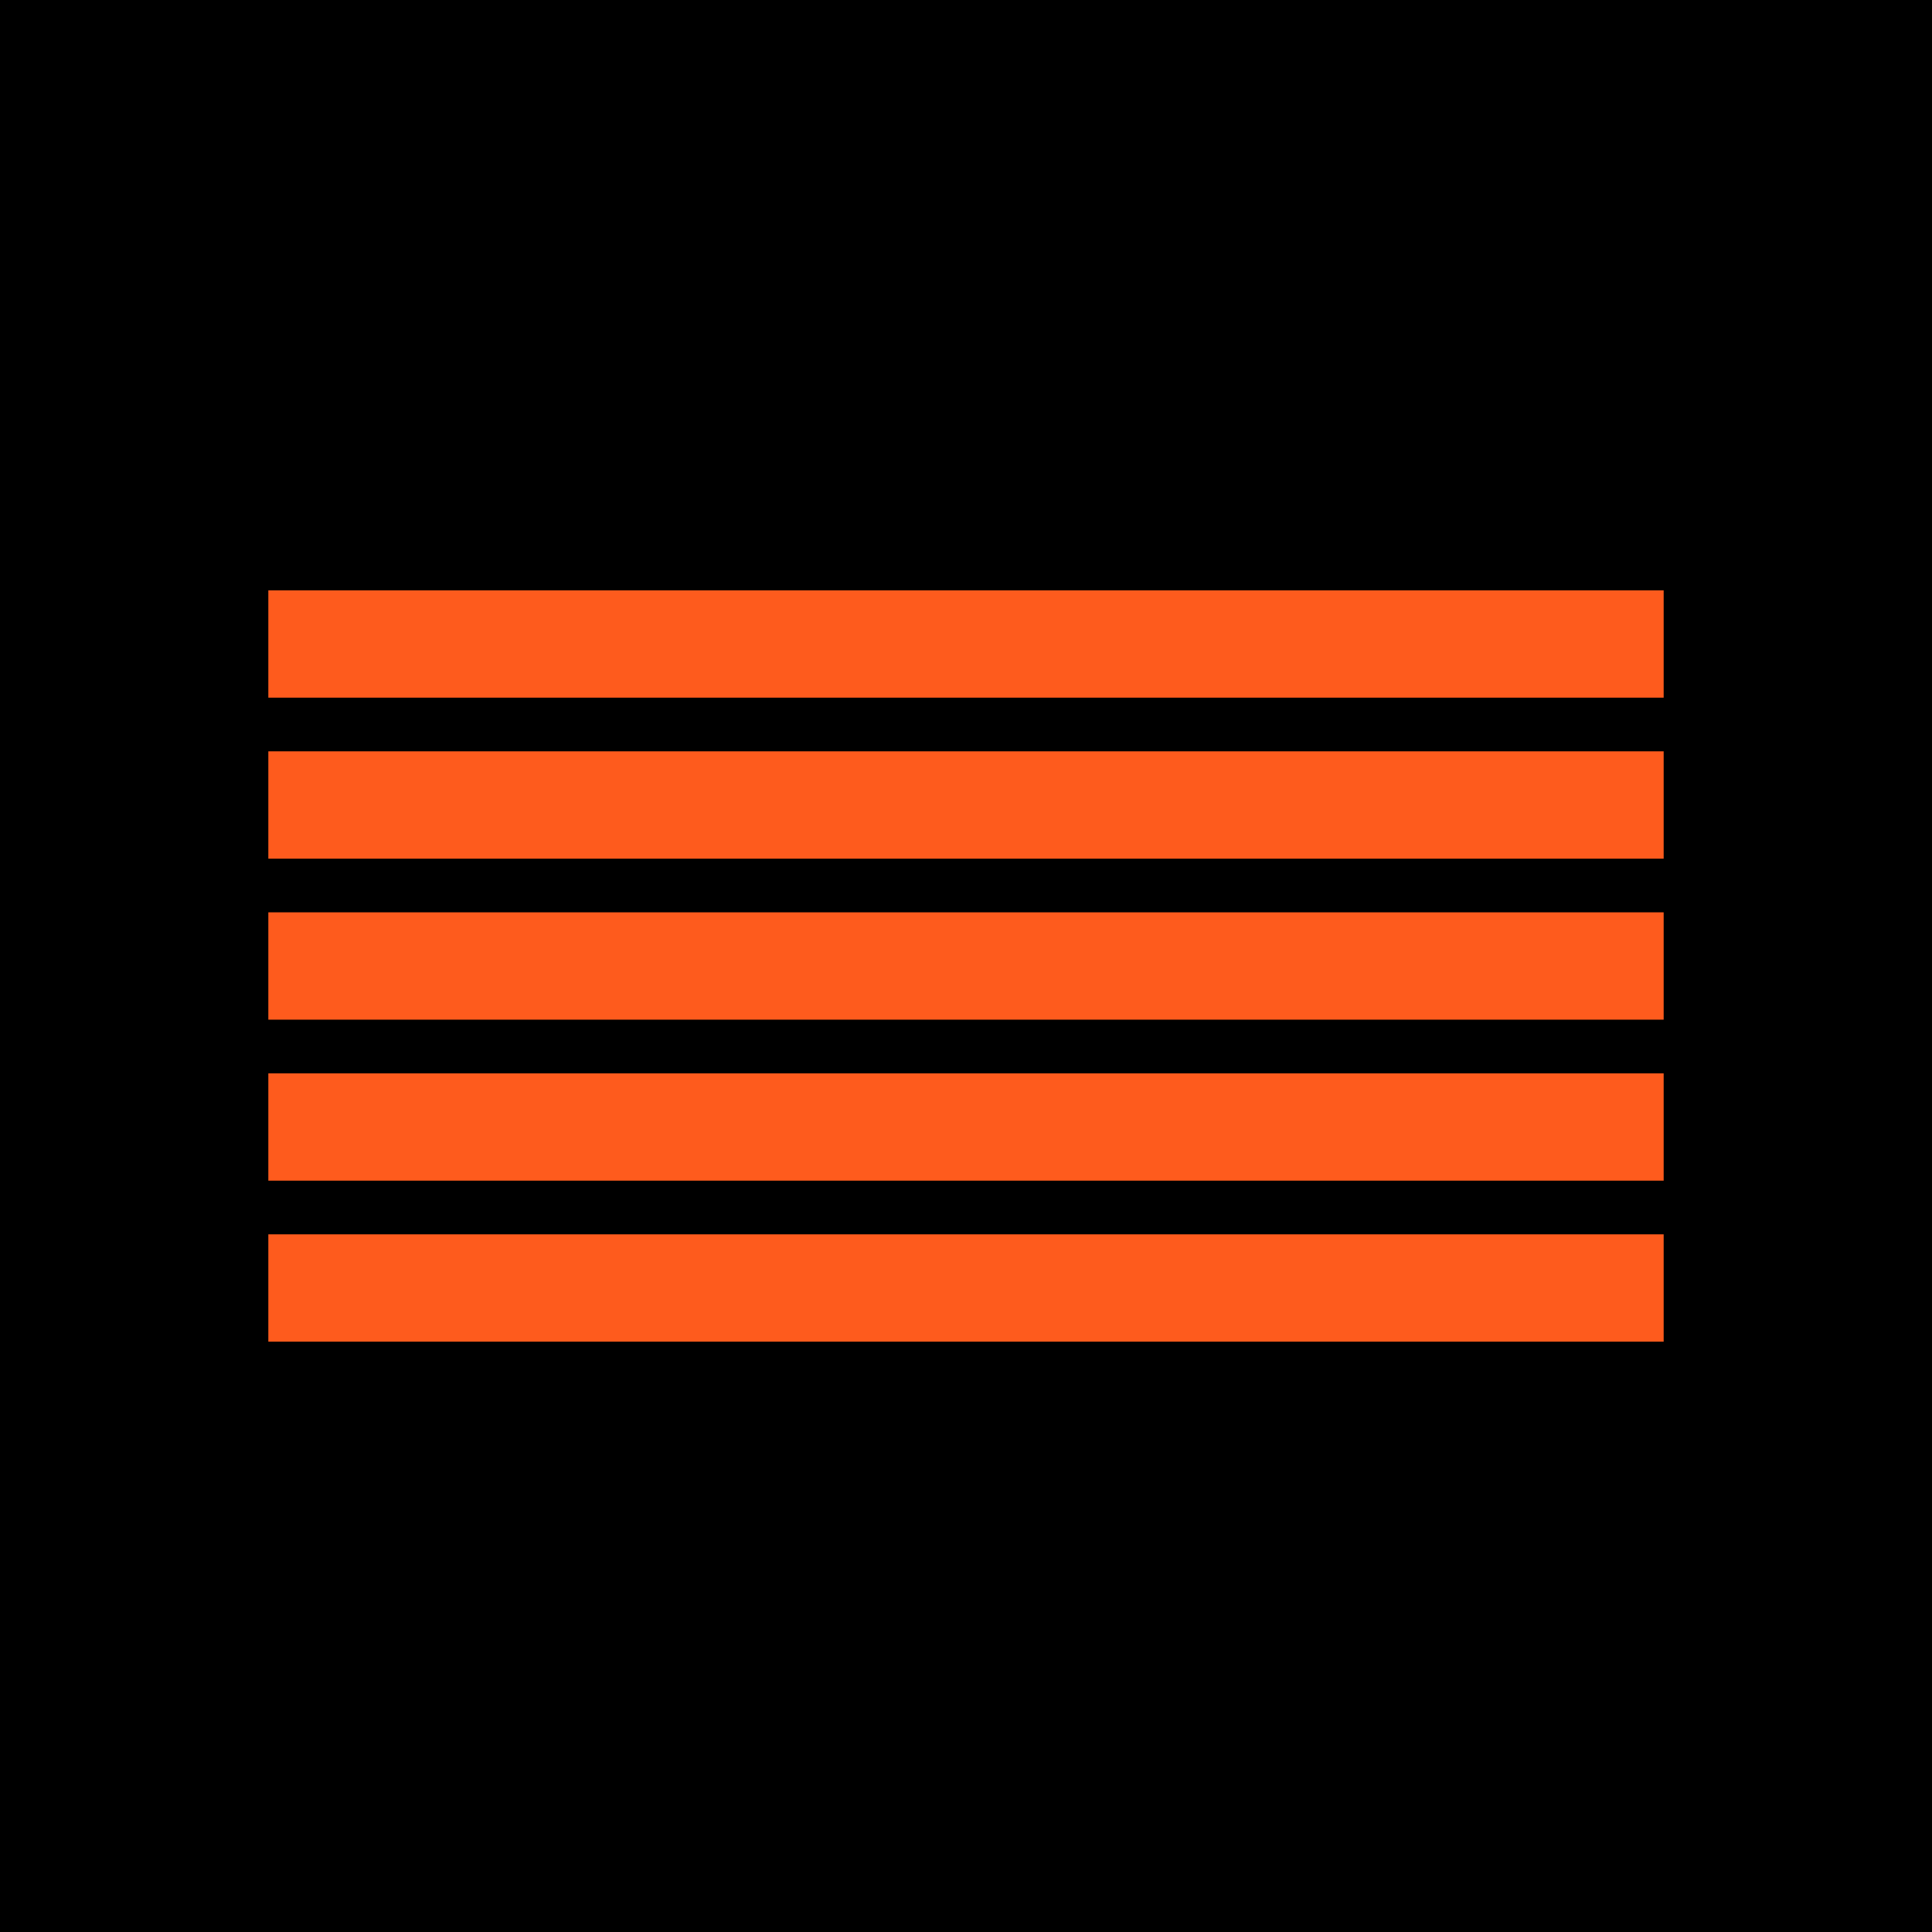 <svg xmlns="http://www.w3.org/2000/svg" viewBox="0 0 18 18">
  <g clip-path="url(#a)">
    <path d="M0 0h18v18H0V0Z"/>
    <path fill="#FE5B1D" d="M2.5 5.5h13v1h-13zm0 1.5h13v1h-13zm0 1.5h13v1h-13zm0 1.5h13v1h-13zm0 1.5h13v1h-13z"/>
  </g>
  <defs>
    <clipPath id="a">
      <path fill="#fff" d="M0 0h18v18H0z"/>
    </clipPath>
  </defs>
</svg>
